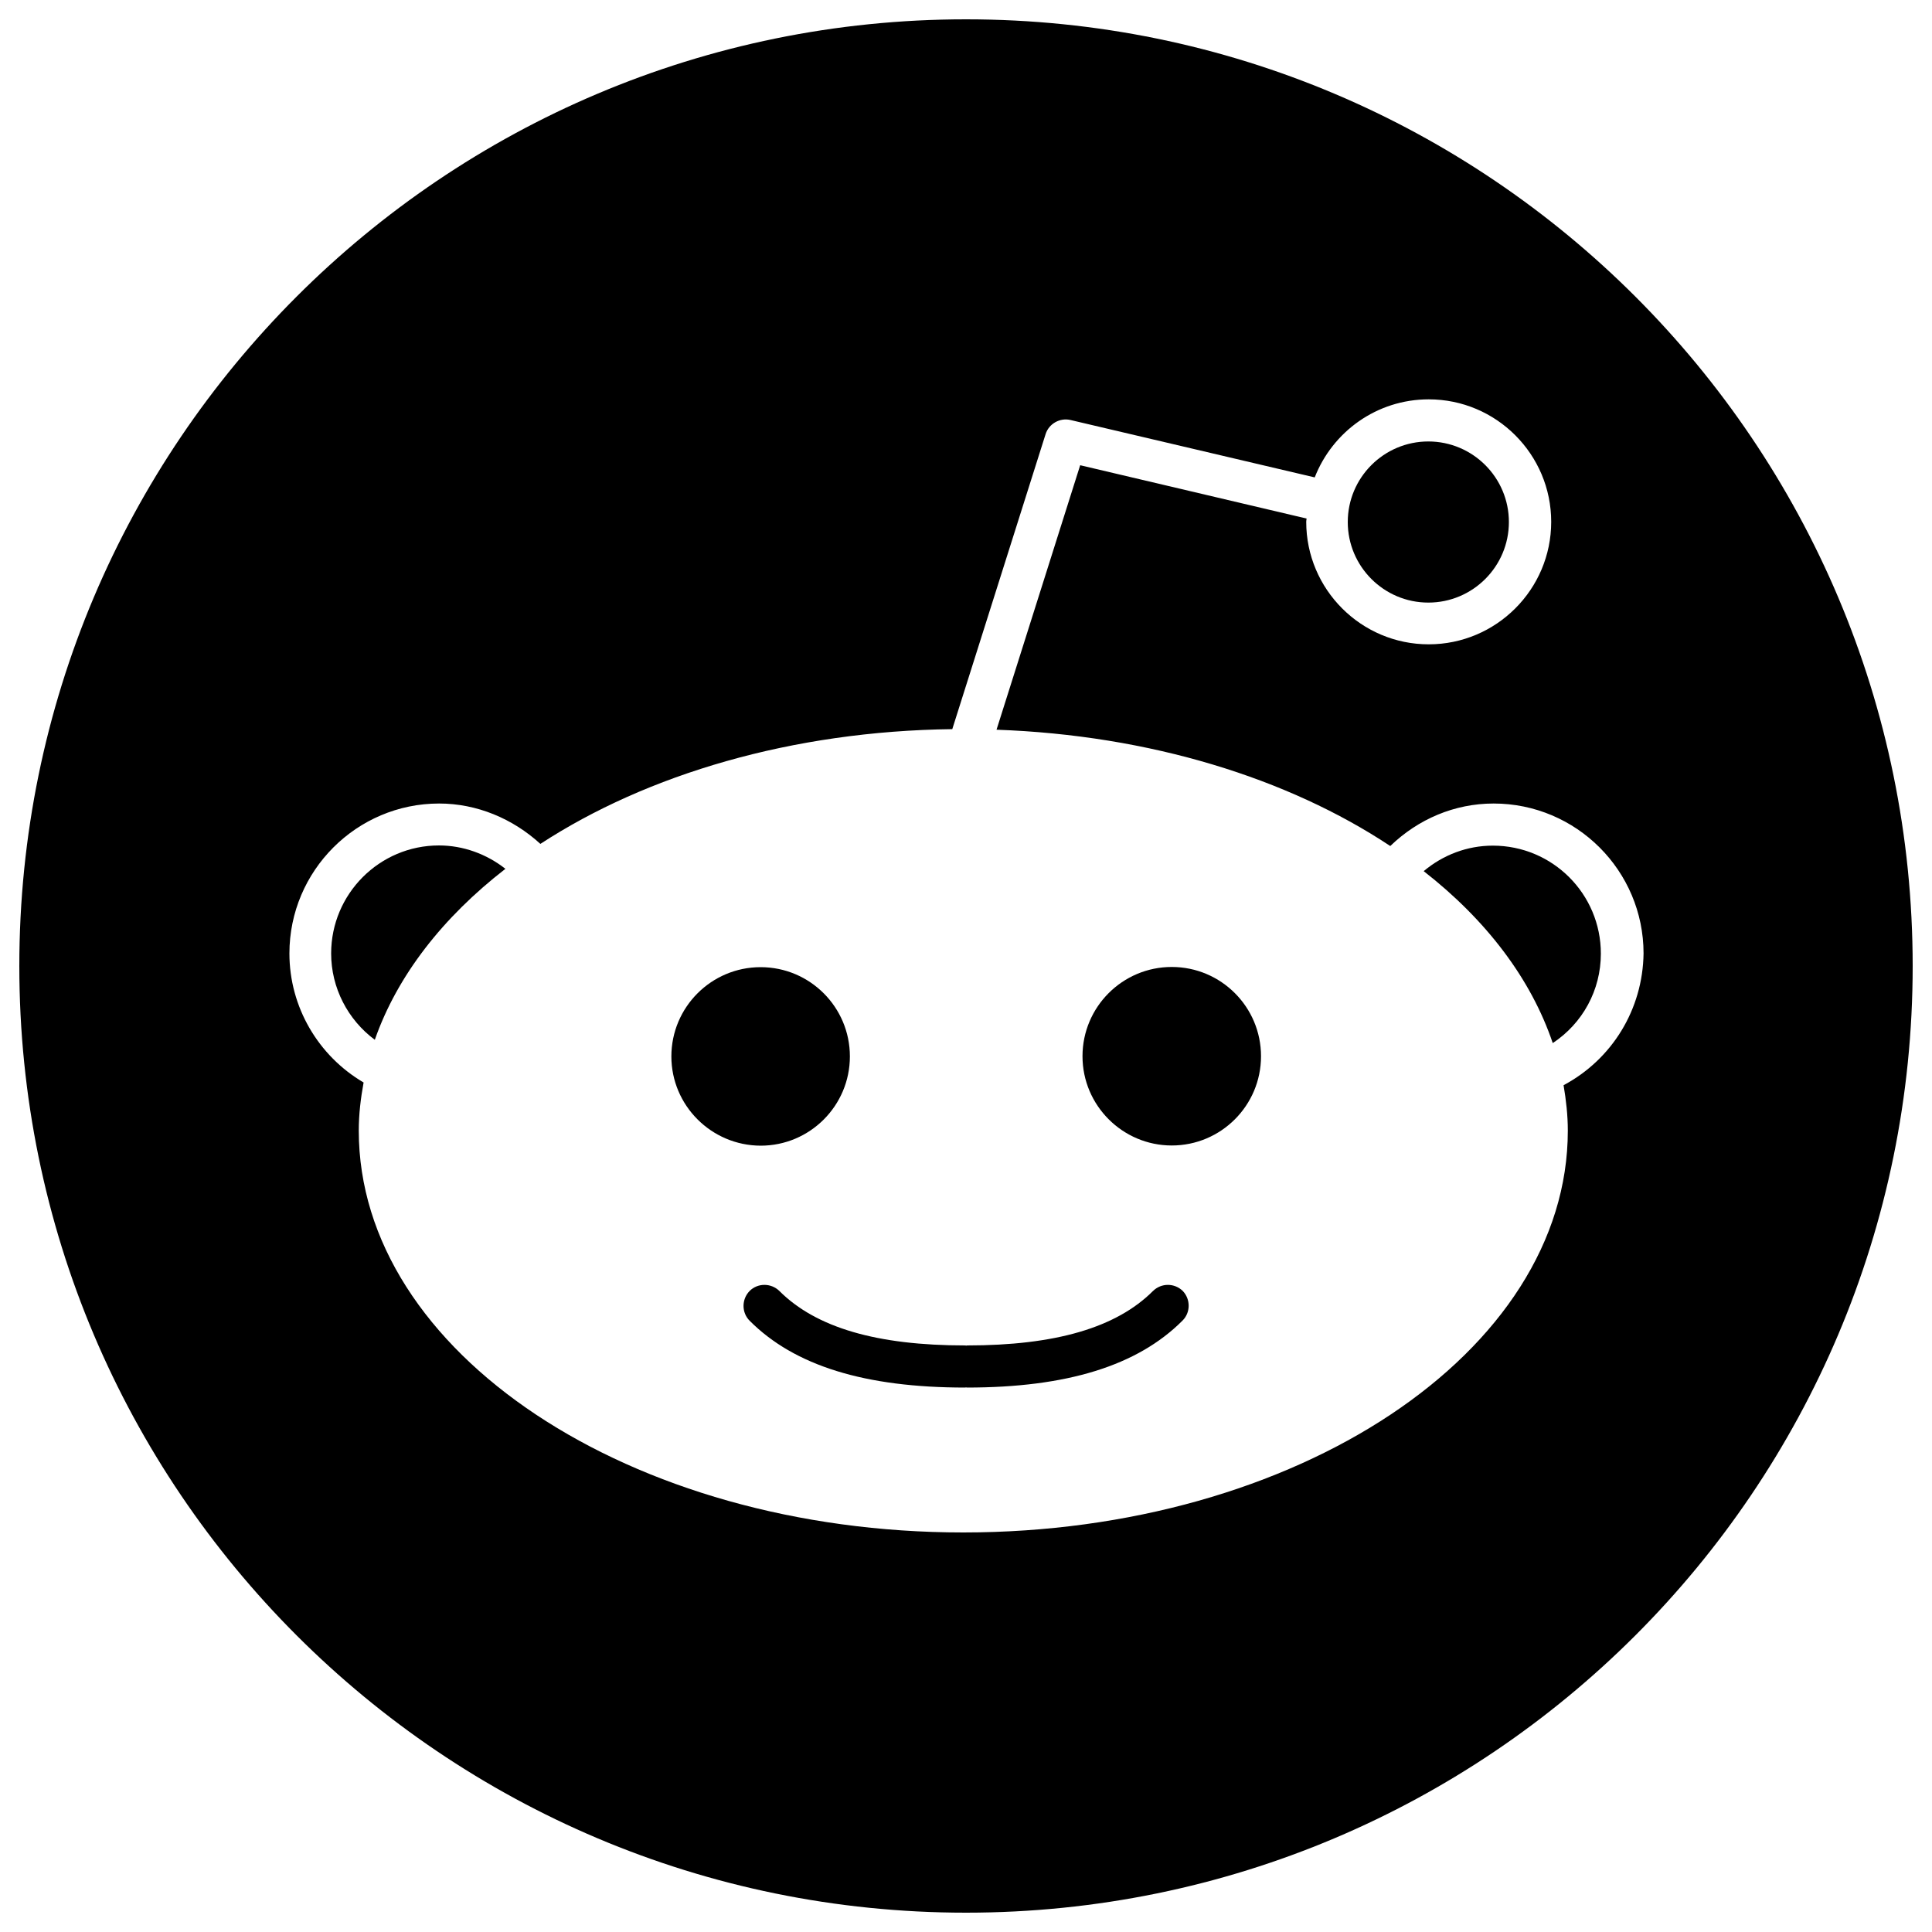 <?xml version="1.0" encoding="utf-8"?>
<!DOCTYPE svg PUBLIC "-//W3C//DTD SVG 1.1//EN" "http://www.w3.org/Graphics/SVG/1.1/DTD/svg11.dtd">
<svg version="1.1" xmlns="http://www.w3.org/2000/svg" xmlns:xlink="http://www.w3.org/1999/xlink" x="0px" y="0px" viewBox="0 0 1000 1000" enable-background="new 0 0 1000 1000" xml:space="preserve">
  <g className="real-path">
    <g>
      <g>
        <path d="M261.6,449.7c-9.8-7.7-21.9-12.1-34.4-12.1c-30.8,0-55.8,25.1-55.8,55.9c0,17.8,8.6,34.3,22.6,44.7C205.6,505,229.2,474.8,261.6,449.7z"/><path d="M739.3,311.9c23,0,41.7-18.7,41.7-41.7s-18.7-41.7-41.7-41.7c-23,0-41.7,18.7-41.7,41.7S716.3,311.9,739.3,311.9z"/><path d="M500,10C229.4,10,10,229.4,10,500c0,270.6,219.4,490,490,490s490-219.4,490-490C990,229.4,770.6,10,500,10z M809.3,561.7c1.3,7.7,2.2,15.5,2.2,23.5c0,114.7-140.4,208-312.9,208c-172.5,0-312.9-93.3-312.9-208c0-8.5,1-16.7,2.5-24.9c-23.5-13.8-38.4-39.1-38.4-66.8c0-42.8,34.8-77.6,77.5-77.6c19.5,0,38.1,7.8,52.4,20.9c55.2-36,130.3-58.4,213.2-59.4l48.3-152.7c1.7-5.4,7.4-8.6,12.9-7.3l126.4,29.7c9.2-23.6,32.1-40.4,59-40.4c35,0,63.4,28.5,63.4,63.4c0,35-28.5,63.4-63.4,63.4c-35,0-63.4-28.5-63.4-63.4c0-0.6,0.1-1.1,0.2-1.7l-117.2-27.6l-43.3,136.9c79.3,2.8,150.9,25.1,203.8,60.2c14.4-13.9,33.2-22,53.5-22c42.8,0,77.6,34.8,77.6,77.6C850.3,522.5,834.4,548.3,809.3,561.7z"/><path d="M347.5,546.8c0-25.5,20.7-46.2,46.2-46.2c25.5,0,46.2,20.7,46.2,46.2c0,25.5-20.7,46.2-46.2,46.2C368.2,592.9,347.5,572.2,347.5,546.8z M612,683.6c-23.3,23.3-59.8,34.6-111.6,34.6c-0.1,0-0.2-0.1-0.4-0.1s-0.2,0.1-0.4,0.1c-51.9,0-88.4-11.3-111.6-34.6c-4.2-4.2-4.2-11.1,0-15.4c4.2-4.2,11.1-4.2,15.4,0c19,19,50.5,28.2,96.3,28.2c0.1,0,0.2,0.1,0.4,0.1s0.2-0.1,0.4-0.1c45.8,0,77.3-9.2,96.3-28.2c4.3-4.2,11.1-4.2,15.4,0C616.3,672.5,616.3,679.4,612,683.6z M606.5,592.9c-25.4,0-46.2-20.7-46.2-46.2c0-25.5,20.7-46.2,46.2-46.2s46.2,20.7,46.2,46.2C652.7,572.2,632,592.9,606.5,592.9z"/><path d="M772.7,437.7c-13.3,0-25.8,4.8-35.8,13.2c32.3,25.2,55.5,55.6,66.8,89c15.4-10.2,24.9-27.3,24.9-46.3C828.6,462.7,803.6,437.7,772.7,437.7z"/>
      </g>
    </g>
    <g></g>
    <g></g>
    <g></g>
    <g></g>
    <g></g>
    <g></g>
    <g></g>
    <g></g>
    <g></g>
    <g></g>
    <g></g>
    <g></g>
    <g></g>
    <g></g>
    <g></g>
  </g>
</svg>